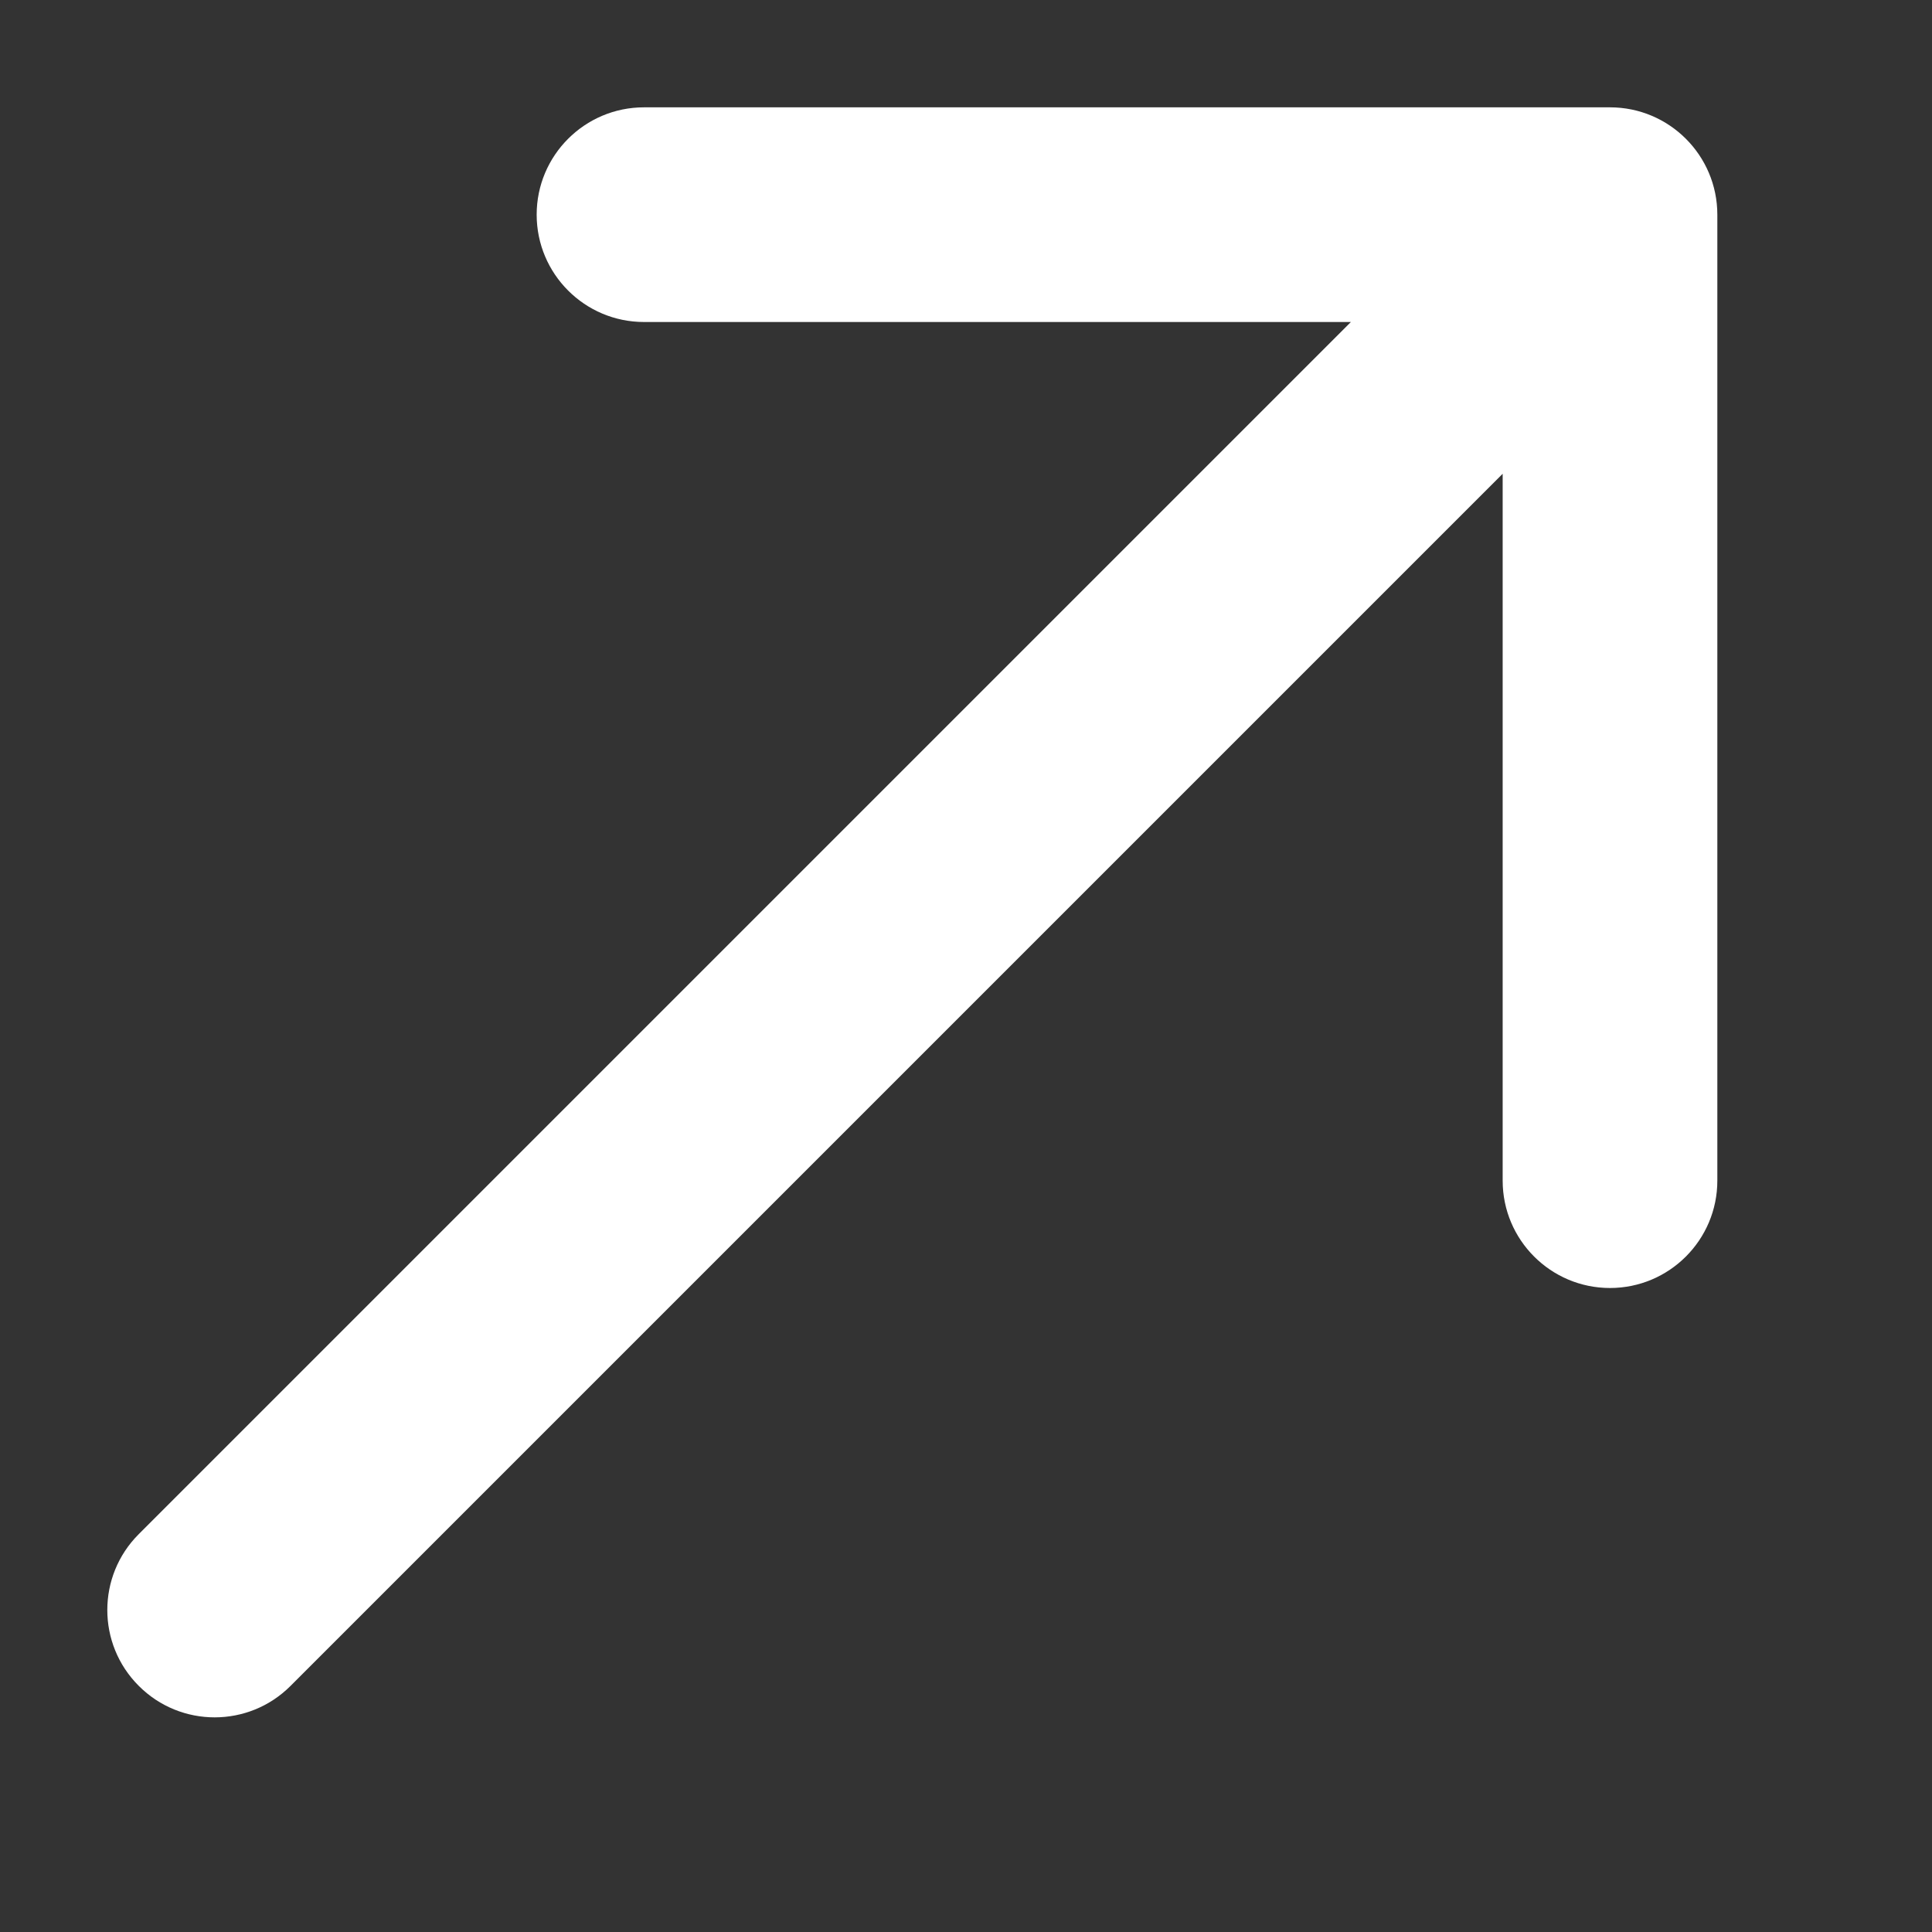 <svg width="18" height="18" viewBox="0 0 18 18" fill="none" xmlns="http://www.w3.org/2000/svg">
<rect x="0" y="0" width="18" height="18" fill="#333333" stroke="none"/>
<path d="M1.293 14.293C0.902 14.683 0.902 15.317 1.293 15.707C1.683 16.098 2.317 16.098 2.707 15.707L1.293 14.293ZM16 2C16 1.448 15.552 1 15 1L6 1C5.448 1 5 1.448 5 2C5 2.552 5.448 3 6 3L14 3L14 11C14 11.552 14.448 12 15 12C15.552 12 16 11.552 16 11L16 2ZM2 15L2.707 15.707L15.707 2.707L15 2L14.293 1.293L1.293 14.293L2 15Z" fill="white"/>
</svg>
